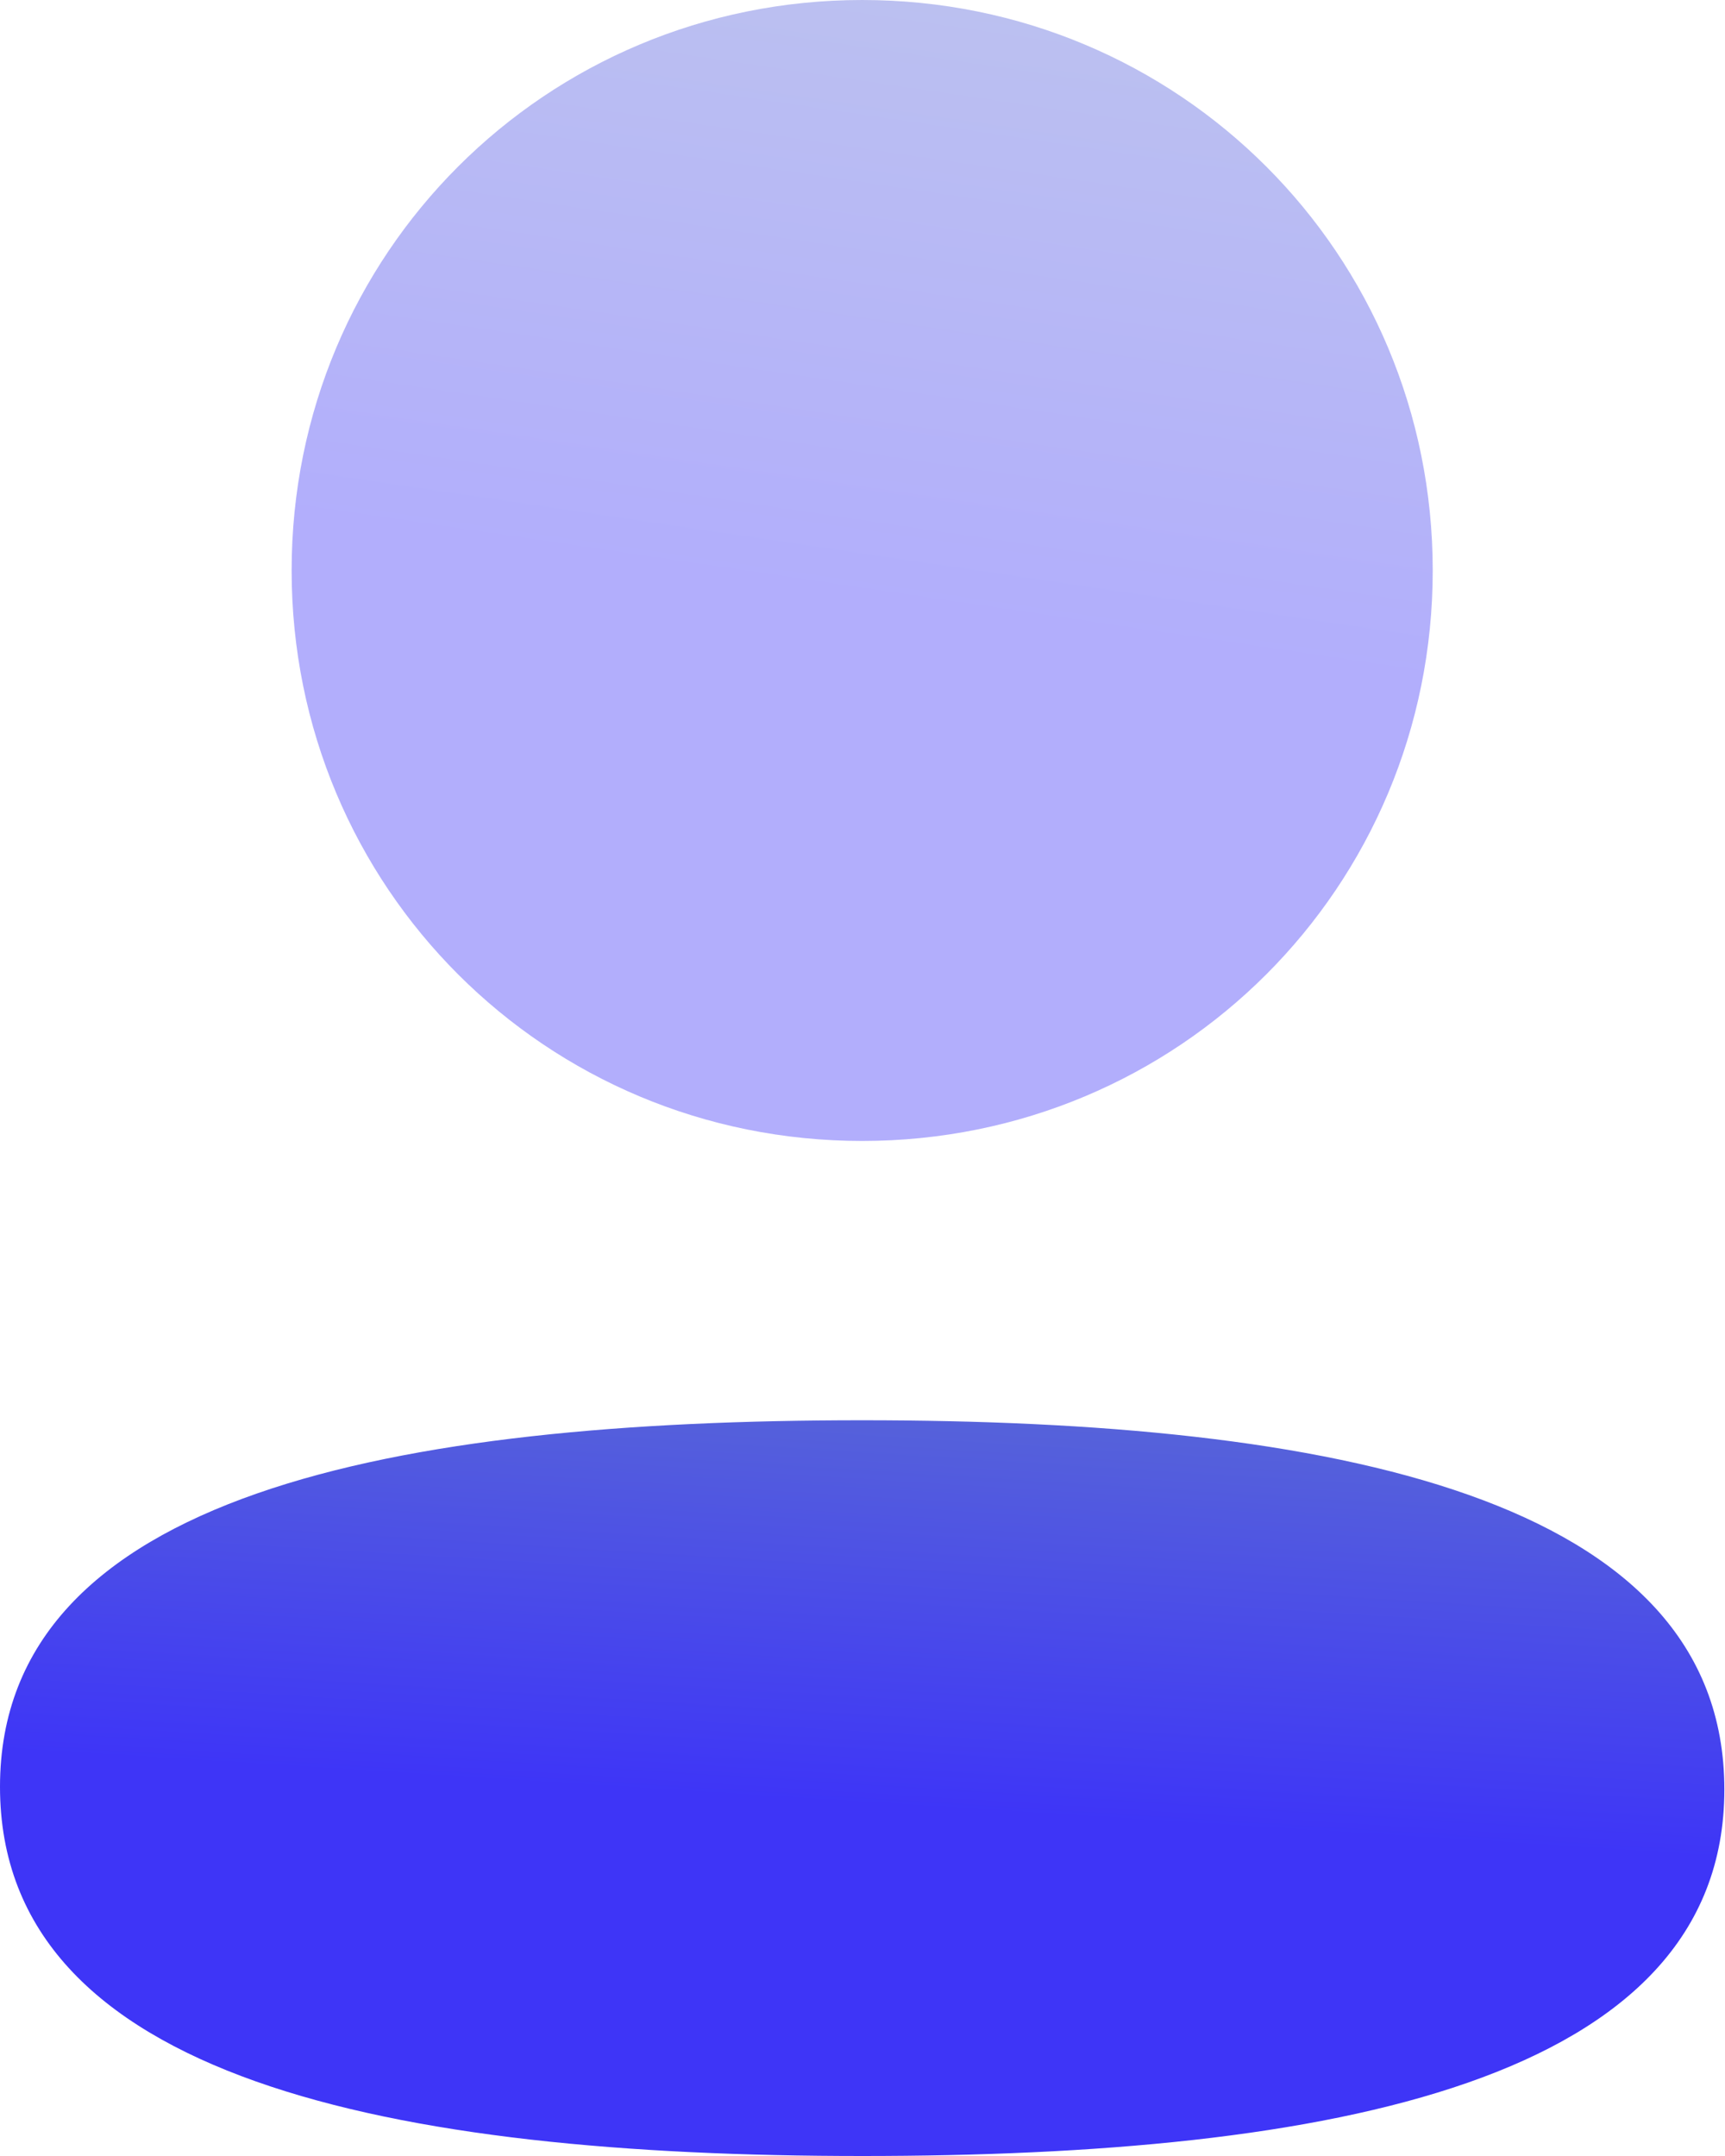<svg width="16" height="20" viewBox="0 0 16 20" fill="none" xmlns="http://www.w3.org/2000/svg">
<path d="M7.997 13.175C3.684 13.175 0 13.855 0 16.575C0 19.296 3.661 20 7.997 20C12.31 20 15.994 19.321 15.994 16.6C15.994 13.879 12.334 13.175 7.997 13.175Z" fill="url(#paint0_linear_571_295)"/>
<path opacity="0.4" d="M7.997 10.584C10.935 10.584 13.289 8.229 13.289 5.292C13.289 2.355 10.935 0 7.997 0C5.06 0 2.705 2.355 2.705 5.292C2.705 8.229 5.06 10.584 7.997 10.584Z" fill="url(#paint1_linear_571_295)"/>
<defs>
<linearGradient id="paint0_linear_571_295" x1="8.5" y1="11.127" x2="7.78" y2="22.551" gradientUnits="userSpaceOnUse">
<stop stop-color="#637BCA"/>
<stop offset="0.493" stop-color="#3E35F7"/>
</linearGradient>
<linearGradient id="paint1_linear_571_295" x1="8.33" y1="-3.175" x2="5.76" y2="14.231" gradientUnits="userSpaceOnUse">
<stop stop-color="#637BCA"/>
<stop offset="0.493" stop-color="#3E35F7"/>
</linearGradient>
</defs>
</svg>
